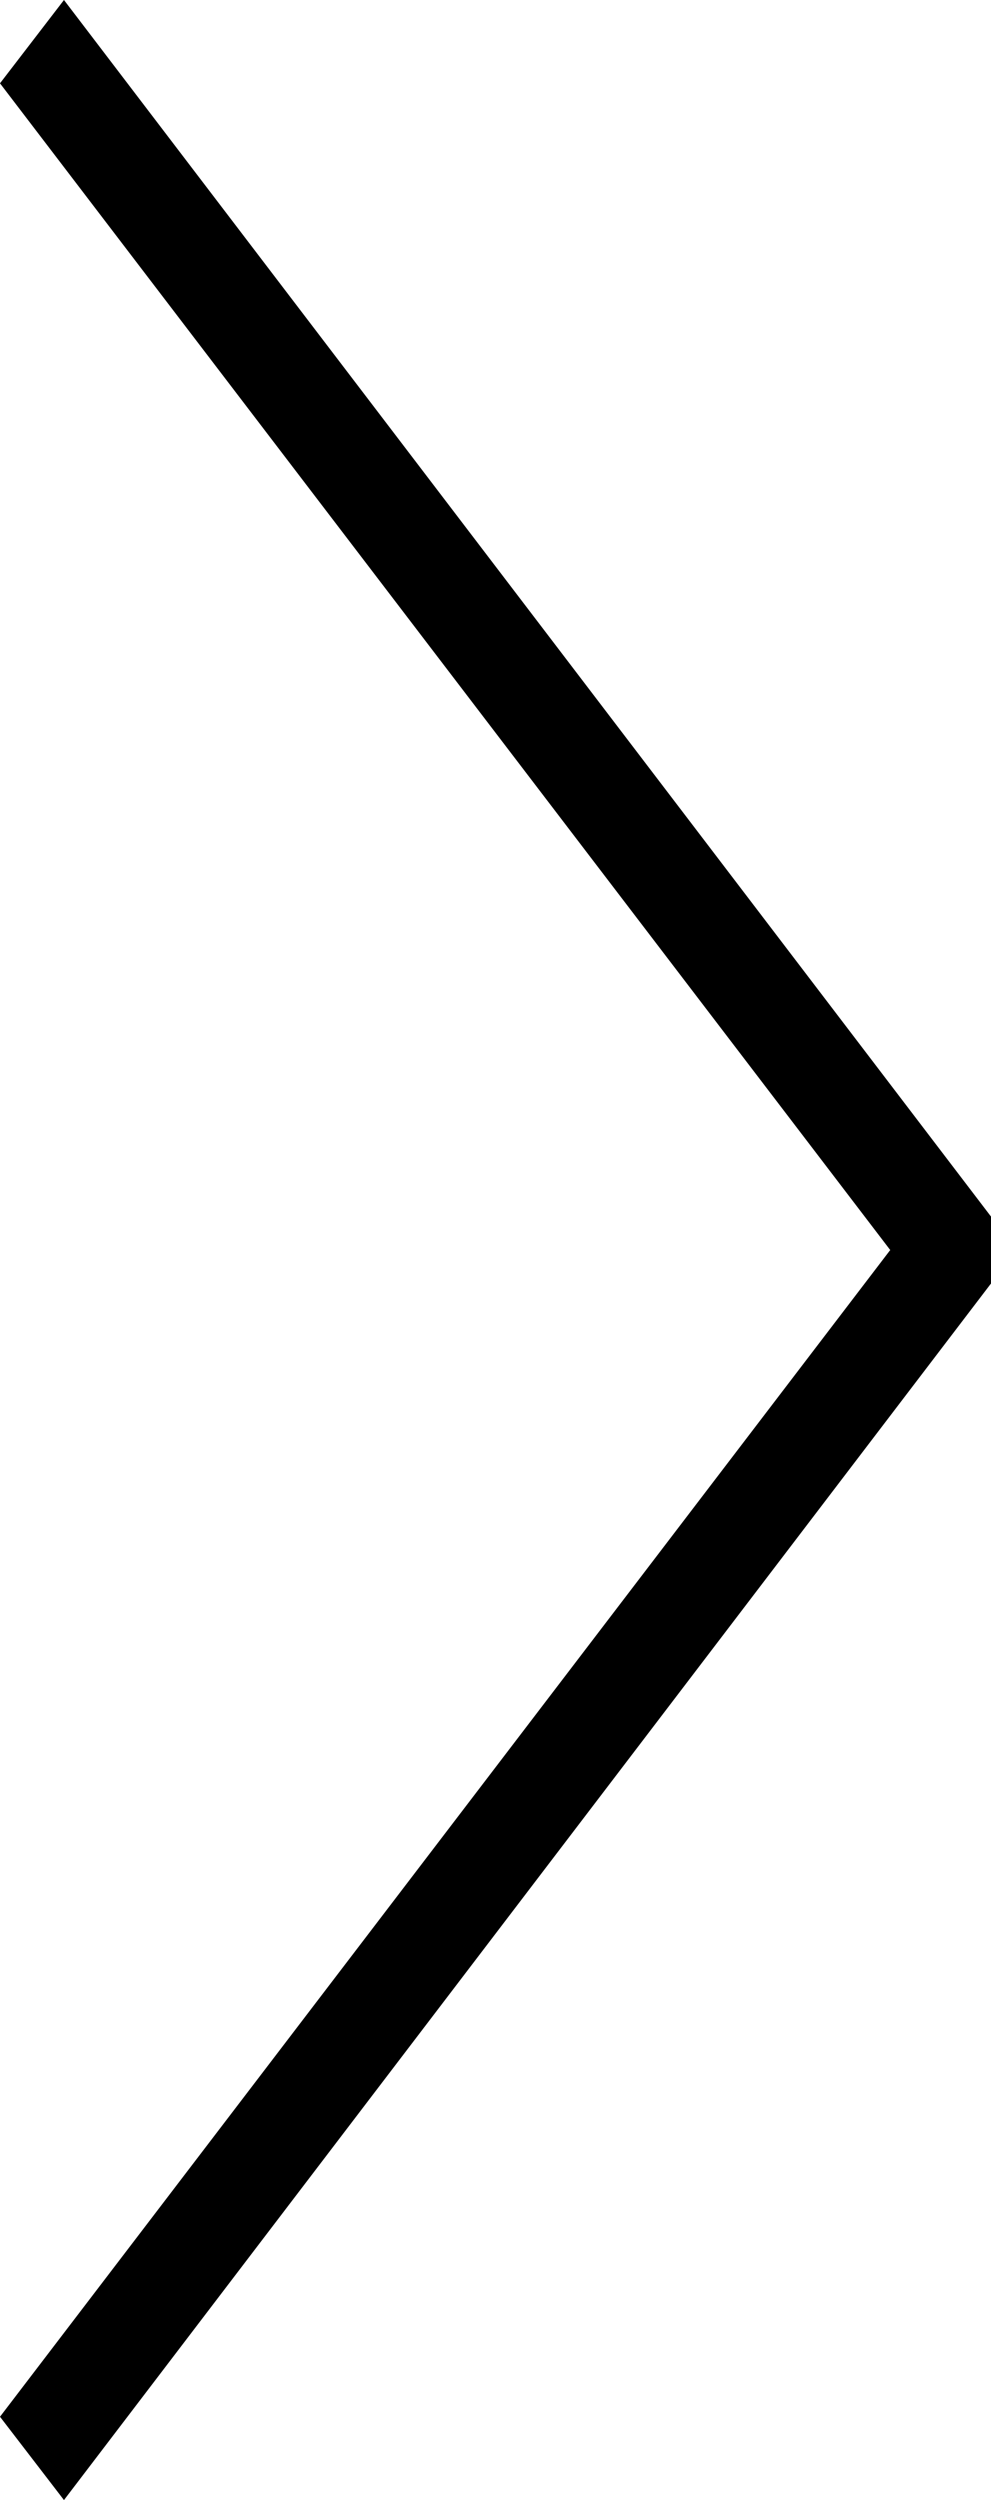 <?xml version="1.0" encoding="UTF-8" standalone="no"?>
<!-- Created with Serif DrawPlus 11, 0, 3, 23 (Feb 25, 14:12:55) (http://www.serif.com) -->

<svg
   xmlns:dc="http://purl.org/dc/elements/1.1/"
   xmlns:cc="http://creativecommons.org/ns#"
   xmlns:rdf="http://www.w3.org/1999/02/22-rdf-syntax-ns#"
   xmlns:svg="http://www.w3.org/2000/svg"
   xmlns="http://www.w3.org/2000/svg"
   xmlns:sodipodi="http://sodipodi.sourceforge.net/DTD/sodipodi-0.dtd"
   xmlns:inkscape="http://www.inkscape.org/namespaces/inkscape"
   version="1.1"
   width="68.289"
   height="172.202"
   id="svg3055"
   inkscape:version="0.48.4 r9939"
   sodipodi:docname="Rangle.svg">
  <defs
     id="defs3060" />
  <sodipodi:namedview
     pagecolor="#ffffff"
     bordercolor="#666666"
     borderopacity="1"
     objecttolerance="10"
     gridtolerance="10"
     guidetolerance="10"
     inkscape:pageopacity="0"
     inkscape:pageshadow="2"
     inkscape:window-width="1535"
     inkscape:window-height="876"
     id="namedview3058"
     showgrid="false"
     fit-margin-top="0"
     fit-margin-left="0"
     fit-margin-right="0"
     fit-margin-bottom="0"
     inkscape:zoom="1.3704755"
     inkscape:cx="-86.98059"
     inkscape:cy="86.100499"
     inkscape:window-x="65"
     inkscape:window-y="24"
     inkscape:window-maximized="1"
     inkscape:current-layer="svg3055" />
  <path
     id="dp_path001"
     d="M 68.289,88.406 4.408,172.202 0,166.463 61.339,86.108 61.367,86.102 61.339,86.094 0,5.739 4.408,0 l 63.881,83.796 0,0.464 z"
     inkscape:connector-curvature="0"
     style="fill:#000000;fill-rule:evenodd" />
</svg>

